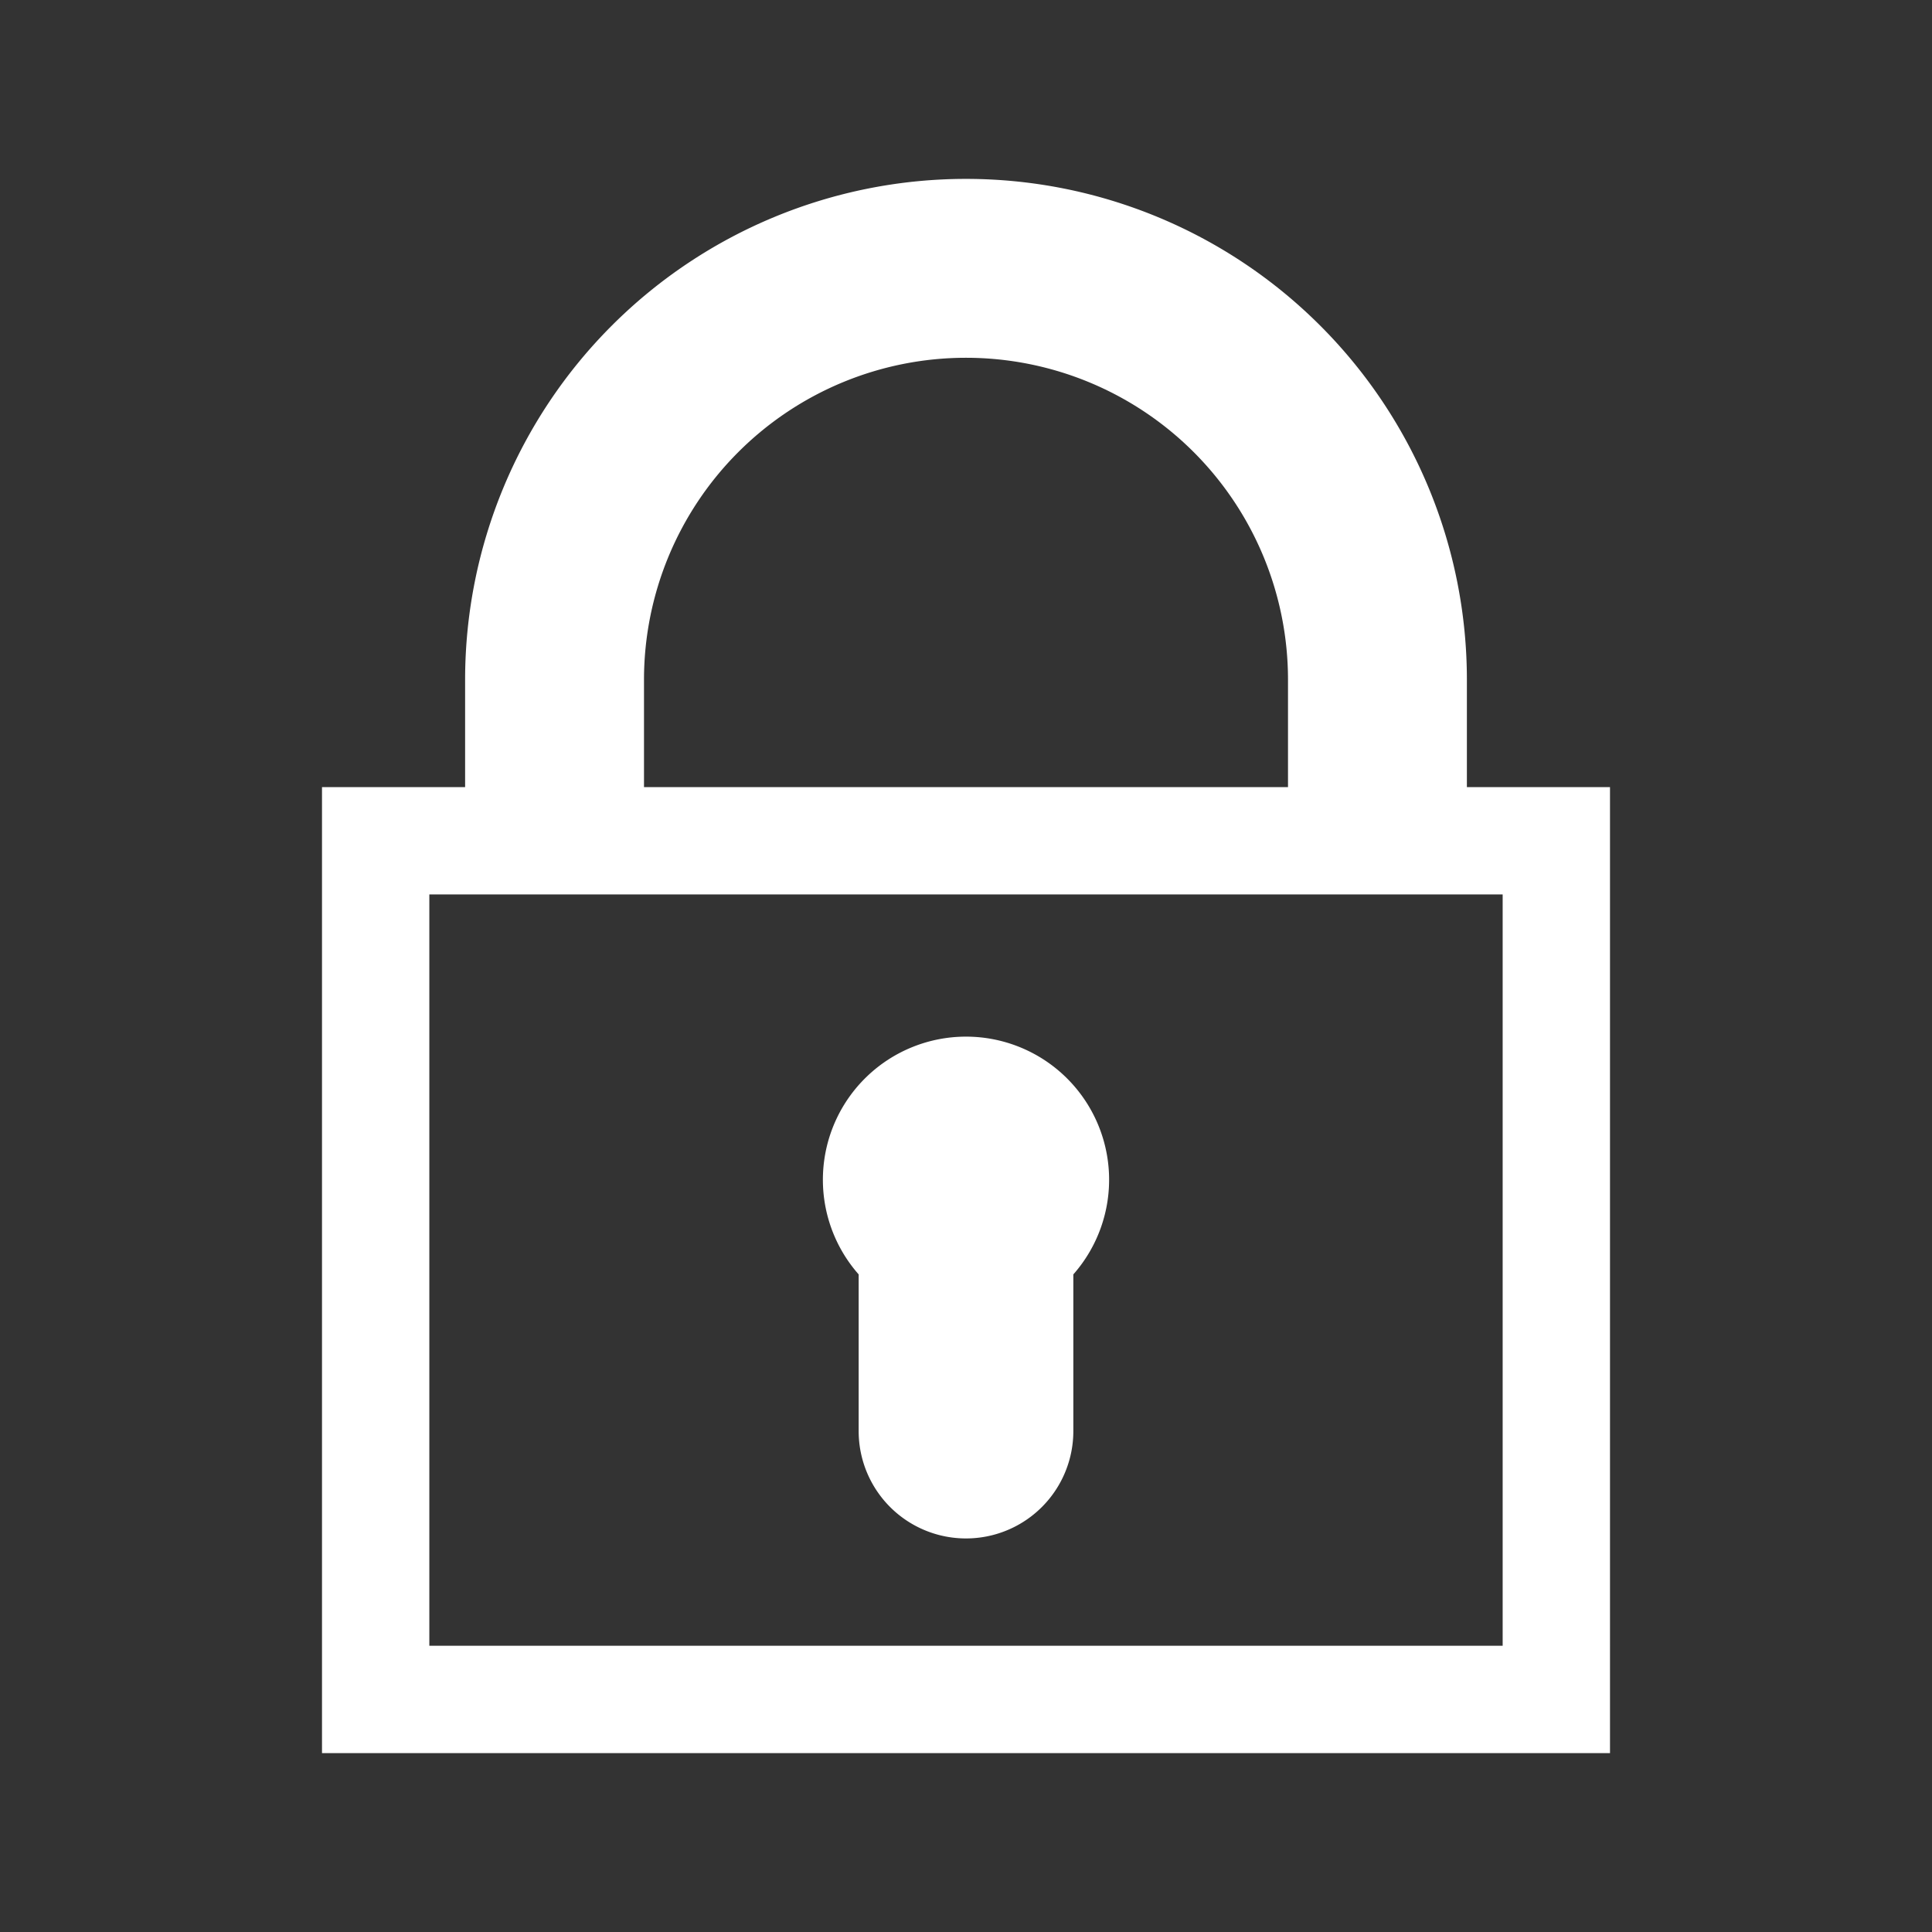 <svg xmlns="http://www.w3.org/2000/svg" viewBox="0 0 54 54"><rect x="0" y="0" width="54" height="54" fill="#333333" stroke="none"/><g fill="#fff"><path d="M41 22v-3a14 14 0 0 0-28 0v3H9v27h36V22zm-23-3a9 9 0 0 1 18 0v3H18zm24 27H12V25h30z"/><path d="M24 40a3 3 0 0 0 6 0v-4.38a4 4 0 1 0-6 0z"/></g></svg>